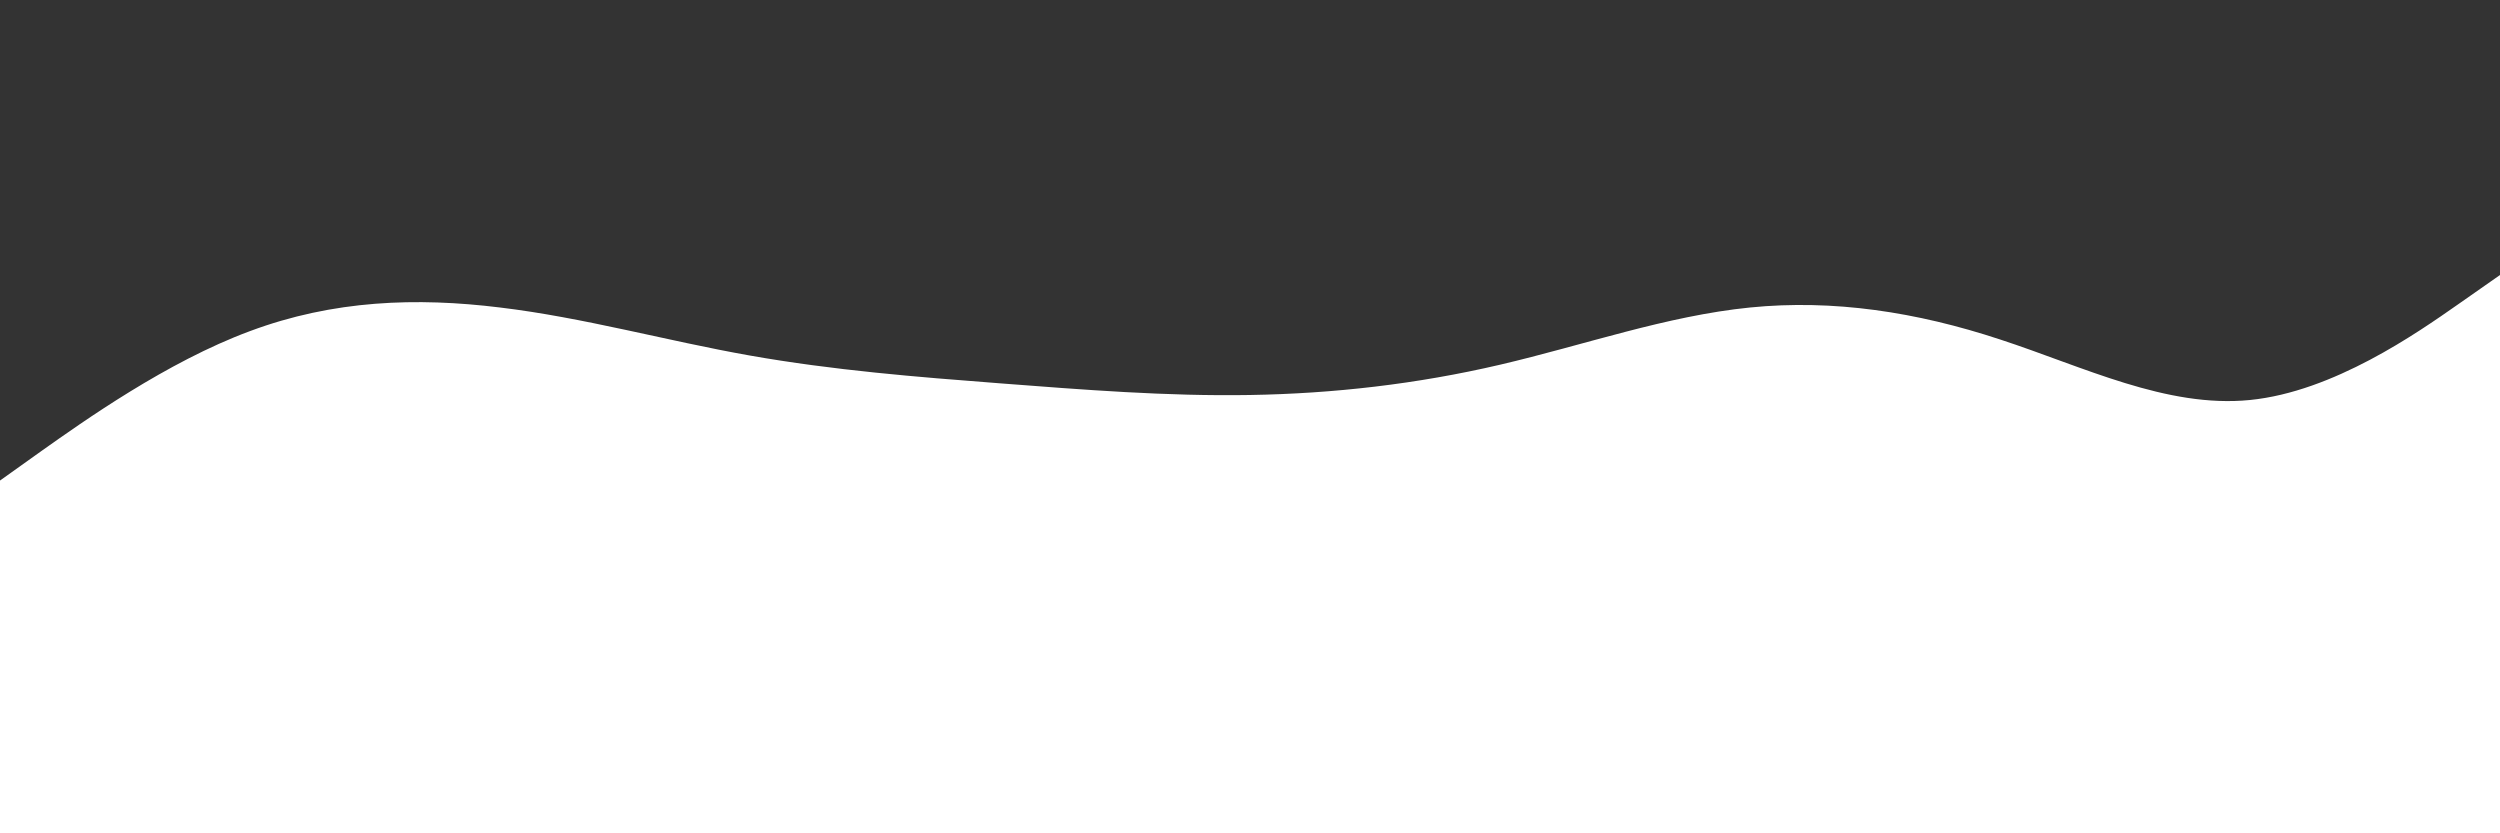 <svg id="visual" viewBox="0 0 900 300" width="900" height="300" xmlns="http://www.w3.org/2000/svg" xmlns:xlink="http://www.w3.org/1999/xlink" version="1.1"><rect x="0" y="0" width="900" height="300" fill="#333333" stroke="none"/><path d="M0 173L15 162.3C30 151.7 60 130.3 90 119.2C120 108 150 107 180 110.7C210 114.3 240 122.7 270 128C300 133.3 330 135.7 360 138C390 140.3 420 142.7 450 142.2C480 141.7 510 138.3 540 131.3C570 124.3 600 113.7 630 110.7C660 107.7 690 112.3 720 122.2C750 132 780 147 810 144C840 141 870 120 885 109.5L900 99L900 301L885 301C870 301 840 301 810 301C780 301 750 301 720 301C690 301 660 301 630 301C600 301 570 301 540 301C510 301 480 301 450 301C420 301 390 301 360 301C330 301 300 301 270 301C240 301 210 301 180 301C150 301 120 301 90 301C60 301 30 301 15 301L0 301Z" fill="#ffffff" stroke-linecap="round" stroke-linejoin="miter"></path></svg>